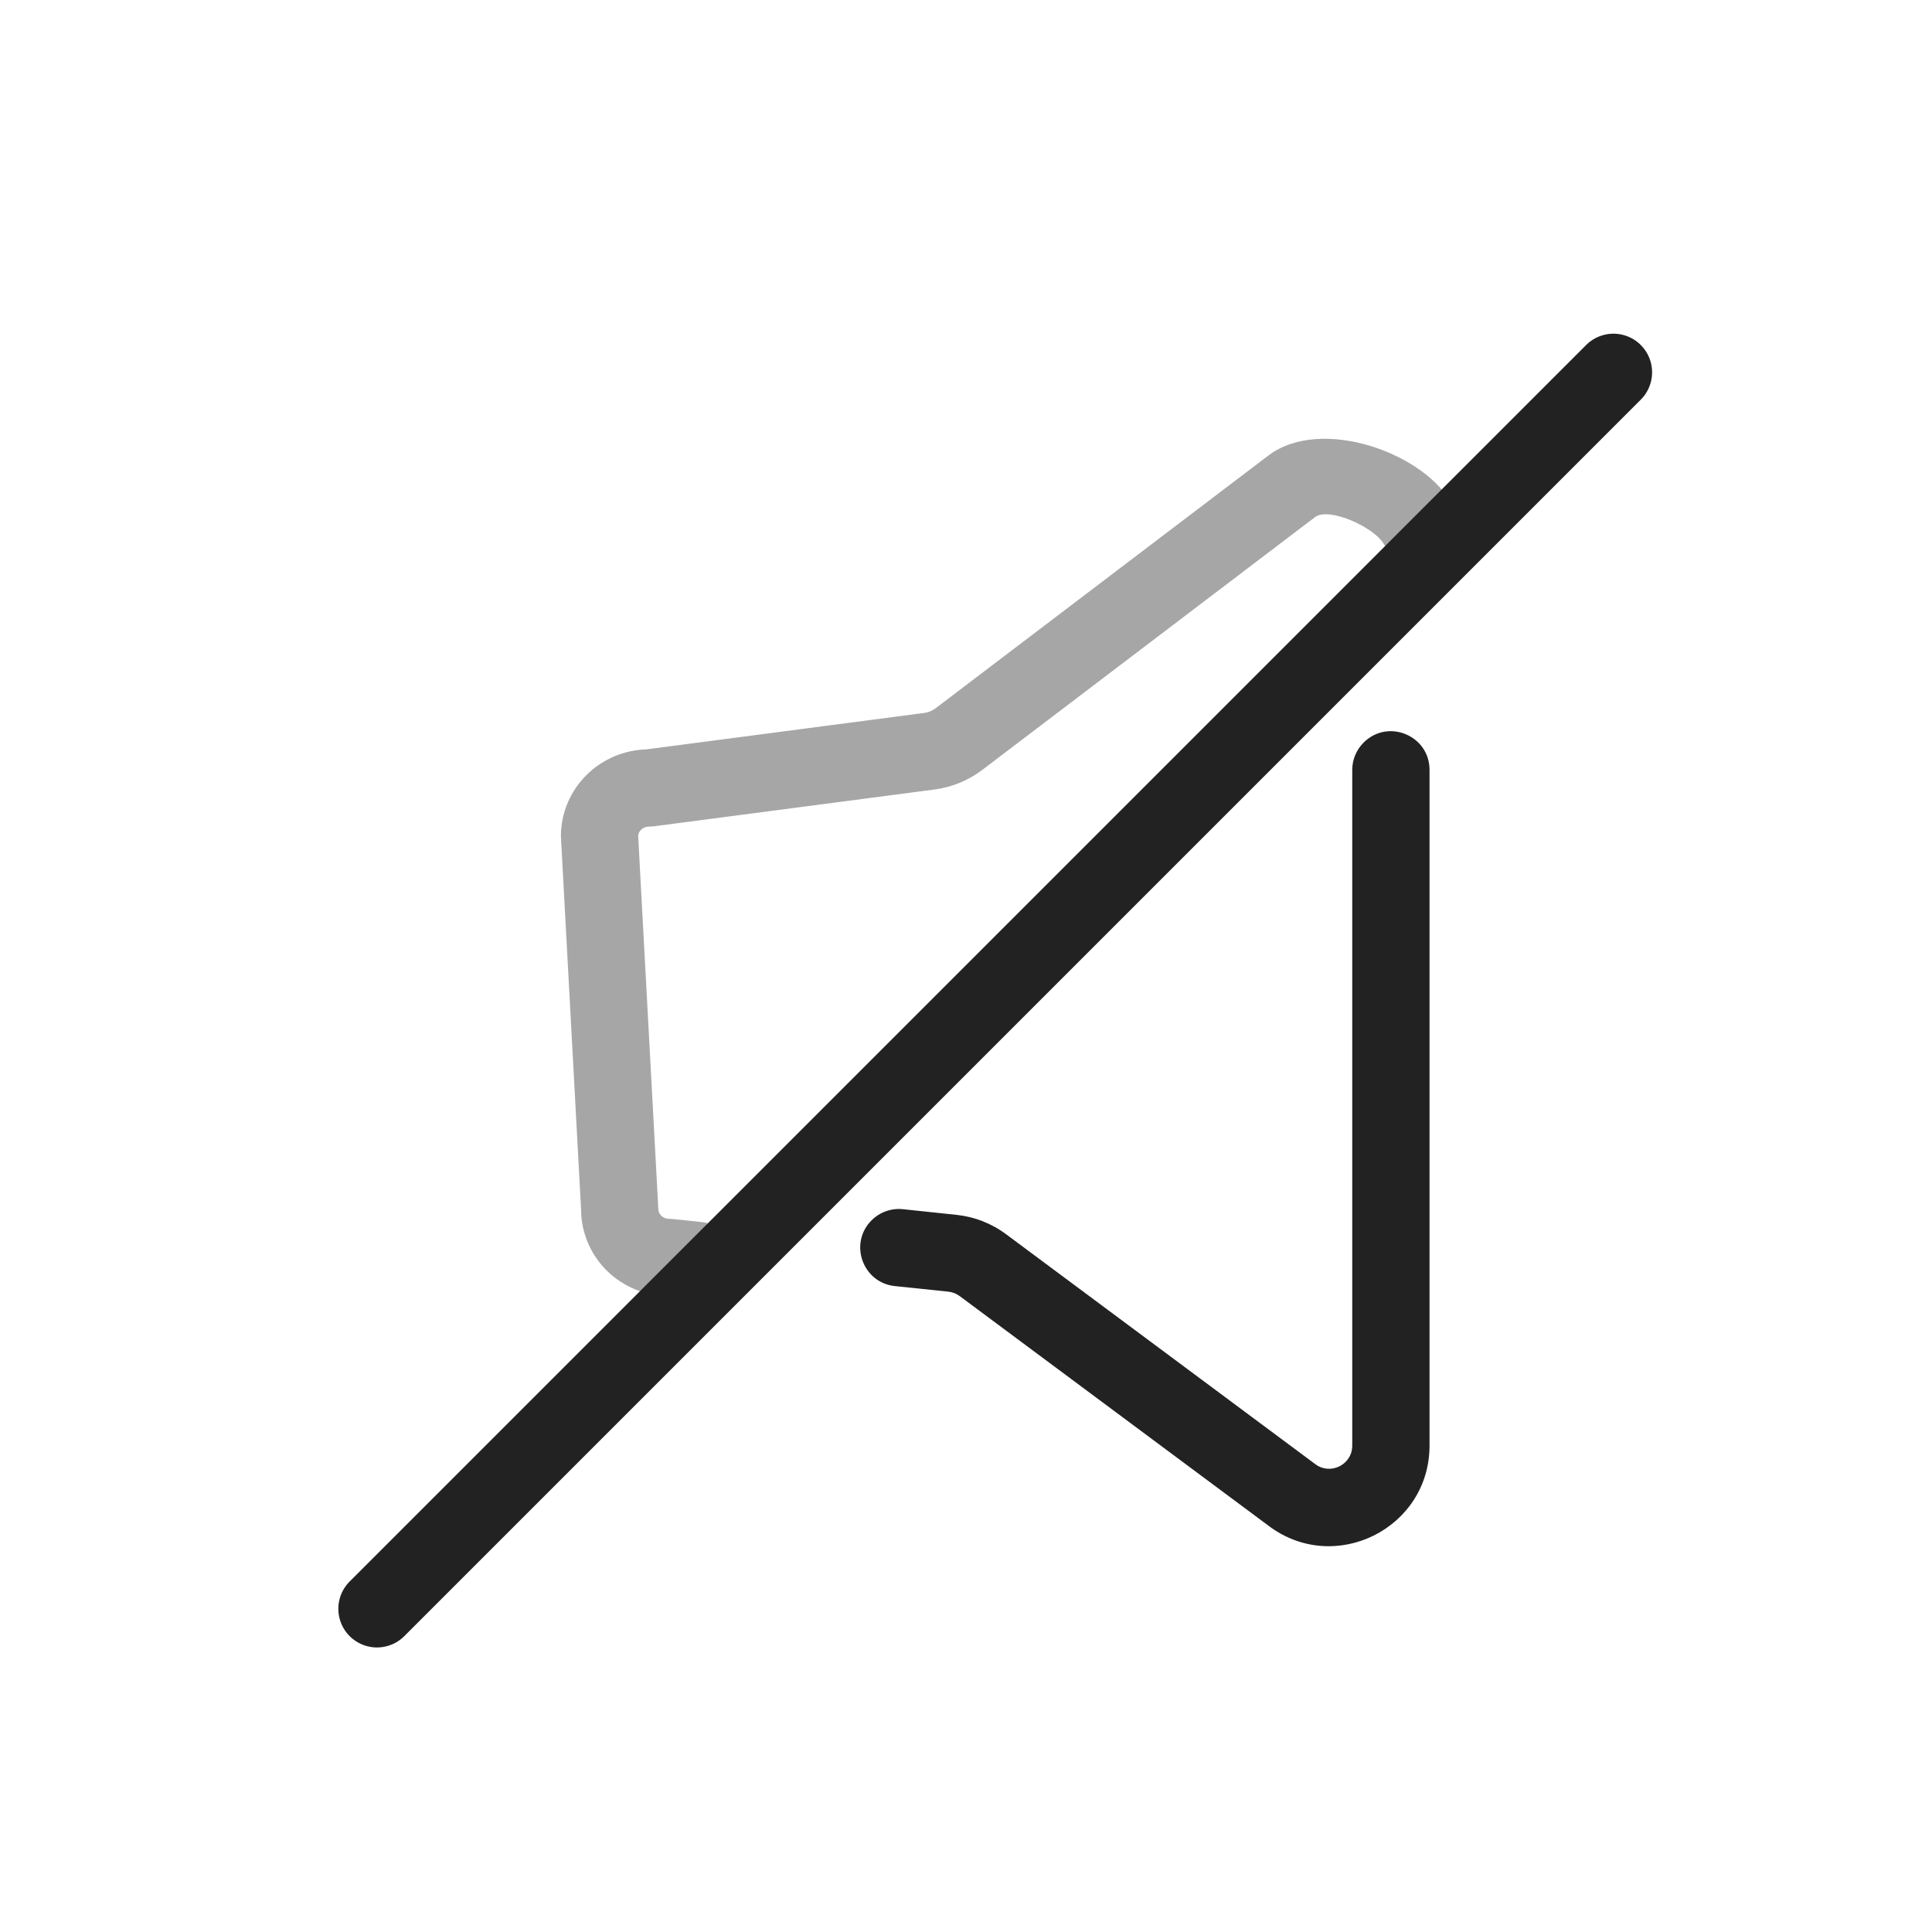 <svg width="25" height="25" viewBox="0 0 25 25" fill="none" xmlns="http://www.w3.org/2000/svg">
<path opacity="0.4" d="M18.713 6.983C18.827 6.869 18.878 6.701 18.806 6.556C18.465 5.868 17.098 5.374 16.412 5.895L12.105 9.166C12.063 9.198 12.014 9.218 11.963 9.225L8.361 9.697C8.076 9.706 7.802 9.821 7.596 10.022C7.381 10.232 7.258 10.519 7.258 10.821L7.519 15.647C7.519 15.949 7.642 16.237 7.857 16.447C8.065 16.649 8.341 16.764 8.629 16.772L8.973 16.808C9.123 16.824 9.272 16.771 9.378 16.664C9.676 16.367 9.495 15.857 9.077 15.813L8.711 15.775C8.694 15.773 8.676 15.772 8.659 15.772C8.618 15.772 8.581 15.756 8.556 15.731C8.531 15.707 8.519 15.677 8.519 15.647L8.258 10.821C8.258 10.792 8.27 10.761 8.295 10.737C8.32 10.712 8.357 10.696 8.398 10.696C8.42 10.696 8.442 10.695 8.463 10.692L12.093 10.216C12.317 10.187 12.53 10.099 12.71 9.963L17.017 6.691C17.214 6.541 17.939 6.888 17.939 7.136C17.939 7.365 18.216 7.48 18.378 7.318L18.713 6.983Z" fill="#222222"/>
<path d="M11.278 15.791C11.385 15.684 11.534 15.631 11.684 15.647L12.376 15.72C12.613 15.745 12.838 15.834 13.027 15.977L17.017 18.944C17.214 19.095 17.498 18.954 17.498 18.706V9.962C17.498 9.83 17.551 9.703 17.645 9.609C17.96 9.294 18.498 9.517 18.498 9.962V18.706C18.498 19.78 17.268 20.391 16.412 19.741L12.422 16.774C12.378 16.741 12.326 16.72 12.272 16.714L11.58 16.642C11.161 16.598 10.981 16.088 11.278 15.791Z" fill="#222222"/>
<path d="M20.878 4.818L4.878 20.818" stroke="#222222" stroke-linecap="round"/>
</svg>
